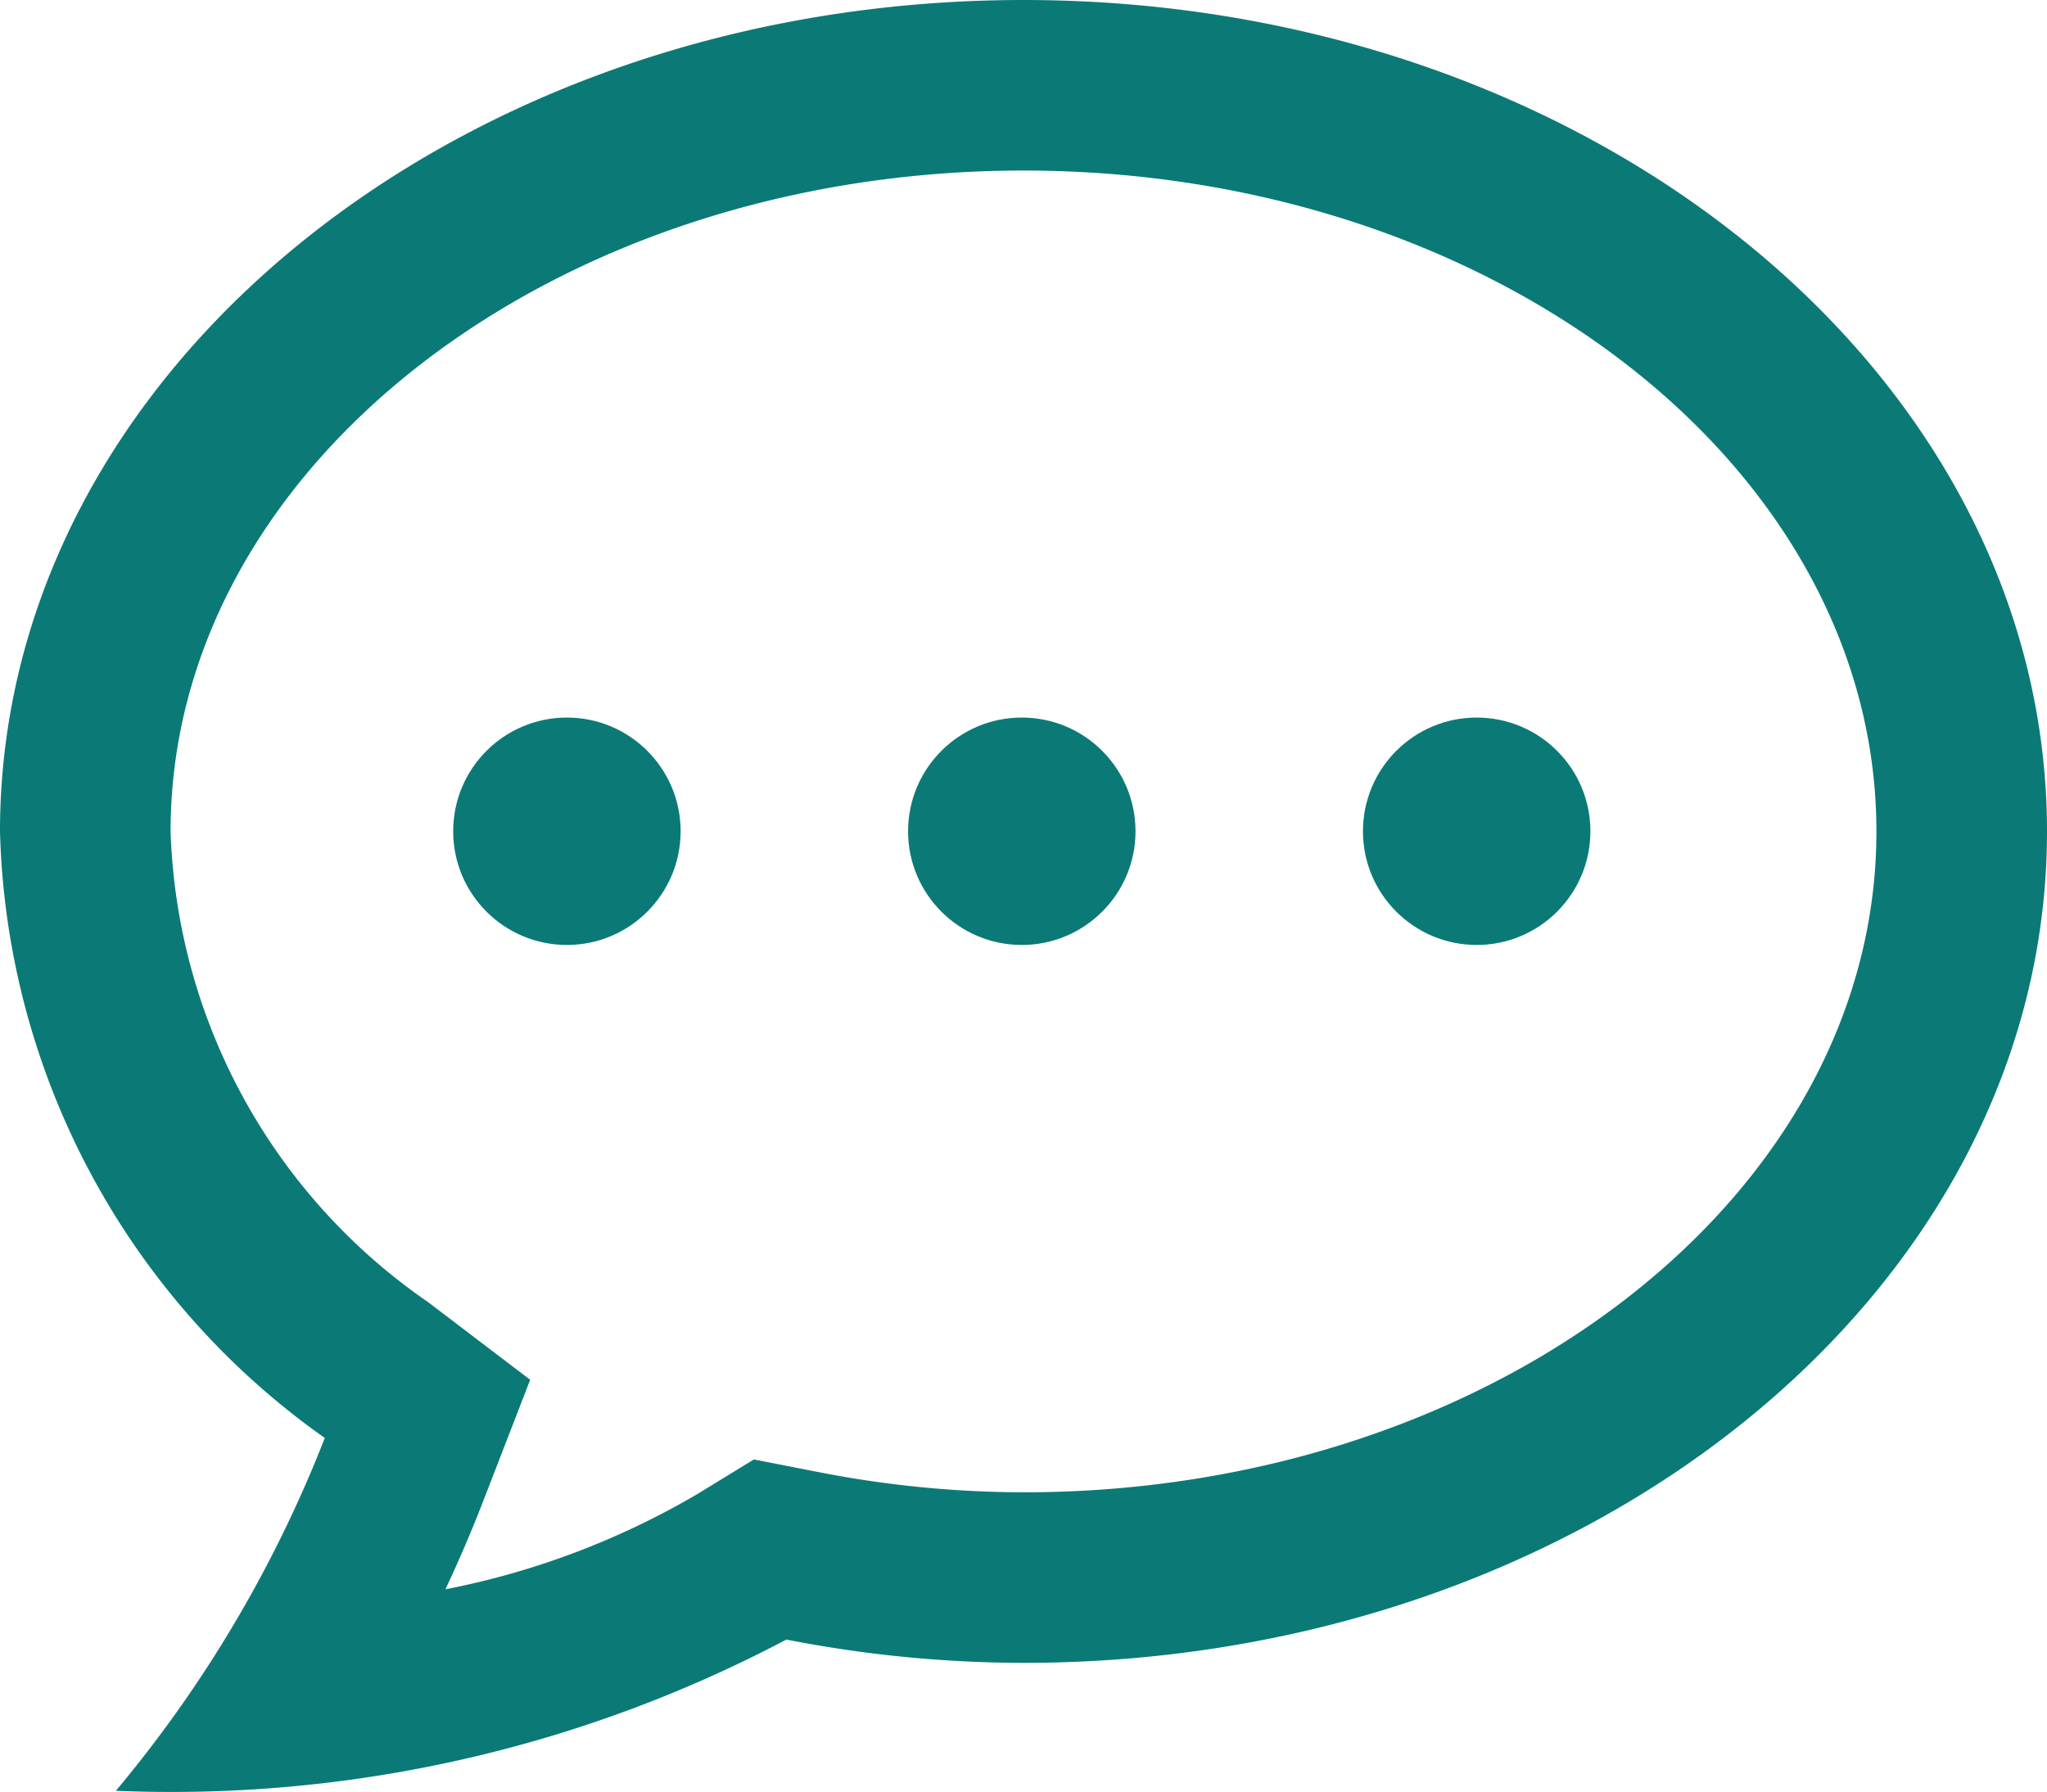 <svg xmlns="http://www.w3.org/2000/svg" viewBox="0 0 18 15.76"><path d="M9,1.5c4.136,0,7.5,2.607,7.5,5.813S13.136,13.125,9,13.125a9.437,9.437,0,0,1-1.798-.177l-.573-.112-.498.305a7.025,7.025,0,0,1-2.214.837q.183-.39.338-.791l.407-1.052-.898-.683A5.231,5.231,0,0,1,1.5,7.313C1.5,4.107,4.864,1.5,9,1.5M9,0C4.03,0,0,3.274,0,7.313a6.743,6.743,0,0,0,2.856,5.334A11.145,11.145,0,0,1,1.019,15.75a11.571,11.571,0,0,0,5.896-1.33A10.888,10.888,0,0,0,9,14.625c4.97,0,9-3.274,9-7.312S13.97,0,9,0Z" fill="#0b7a76"/><circle cx="8.985" cy="7.311" r="1" fill="#0b7a76"/><circle cx="4.985" cy="7.311" r="1" fill="#0b7a76"/><circle cx="12.985" cy="7.311" r="1" fill="#0b7a76"/></svg>